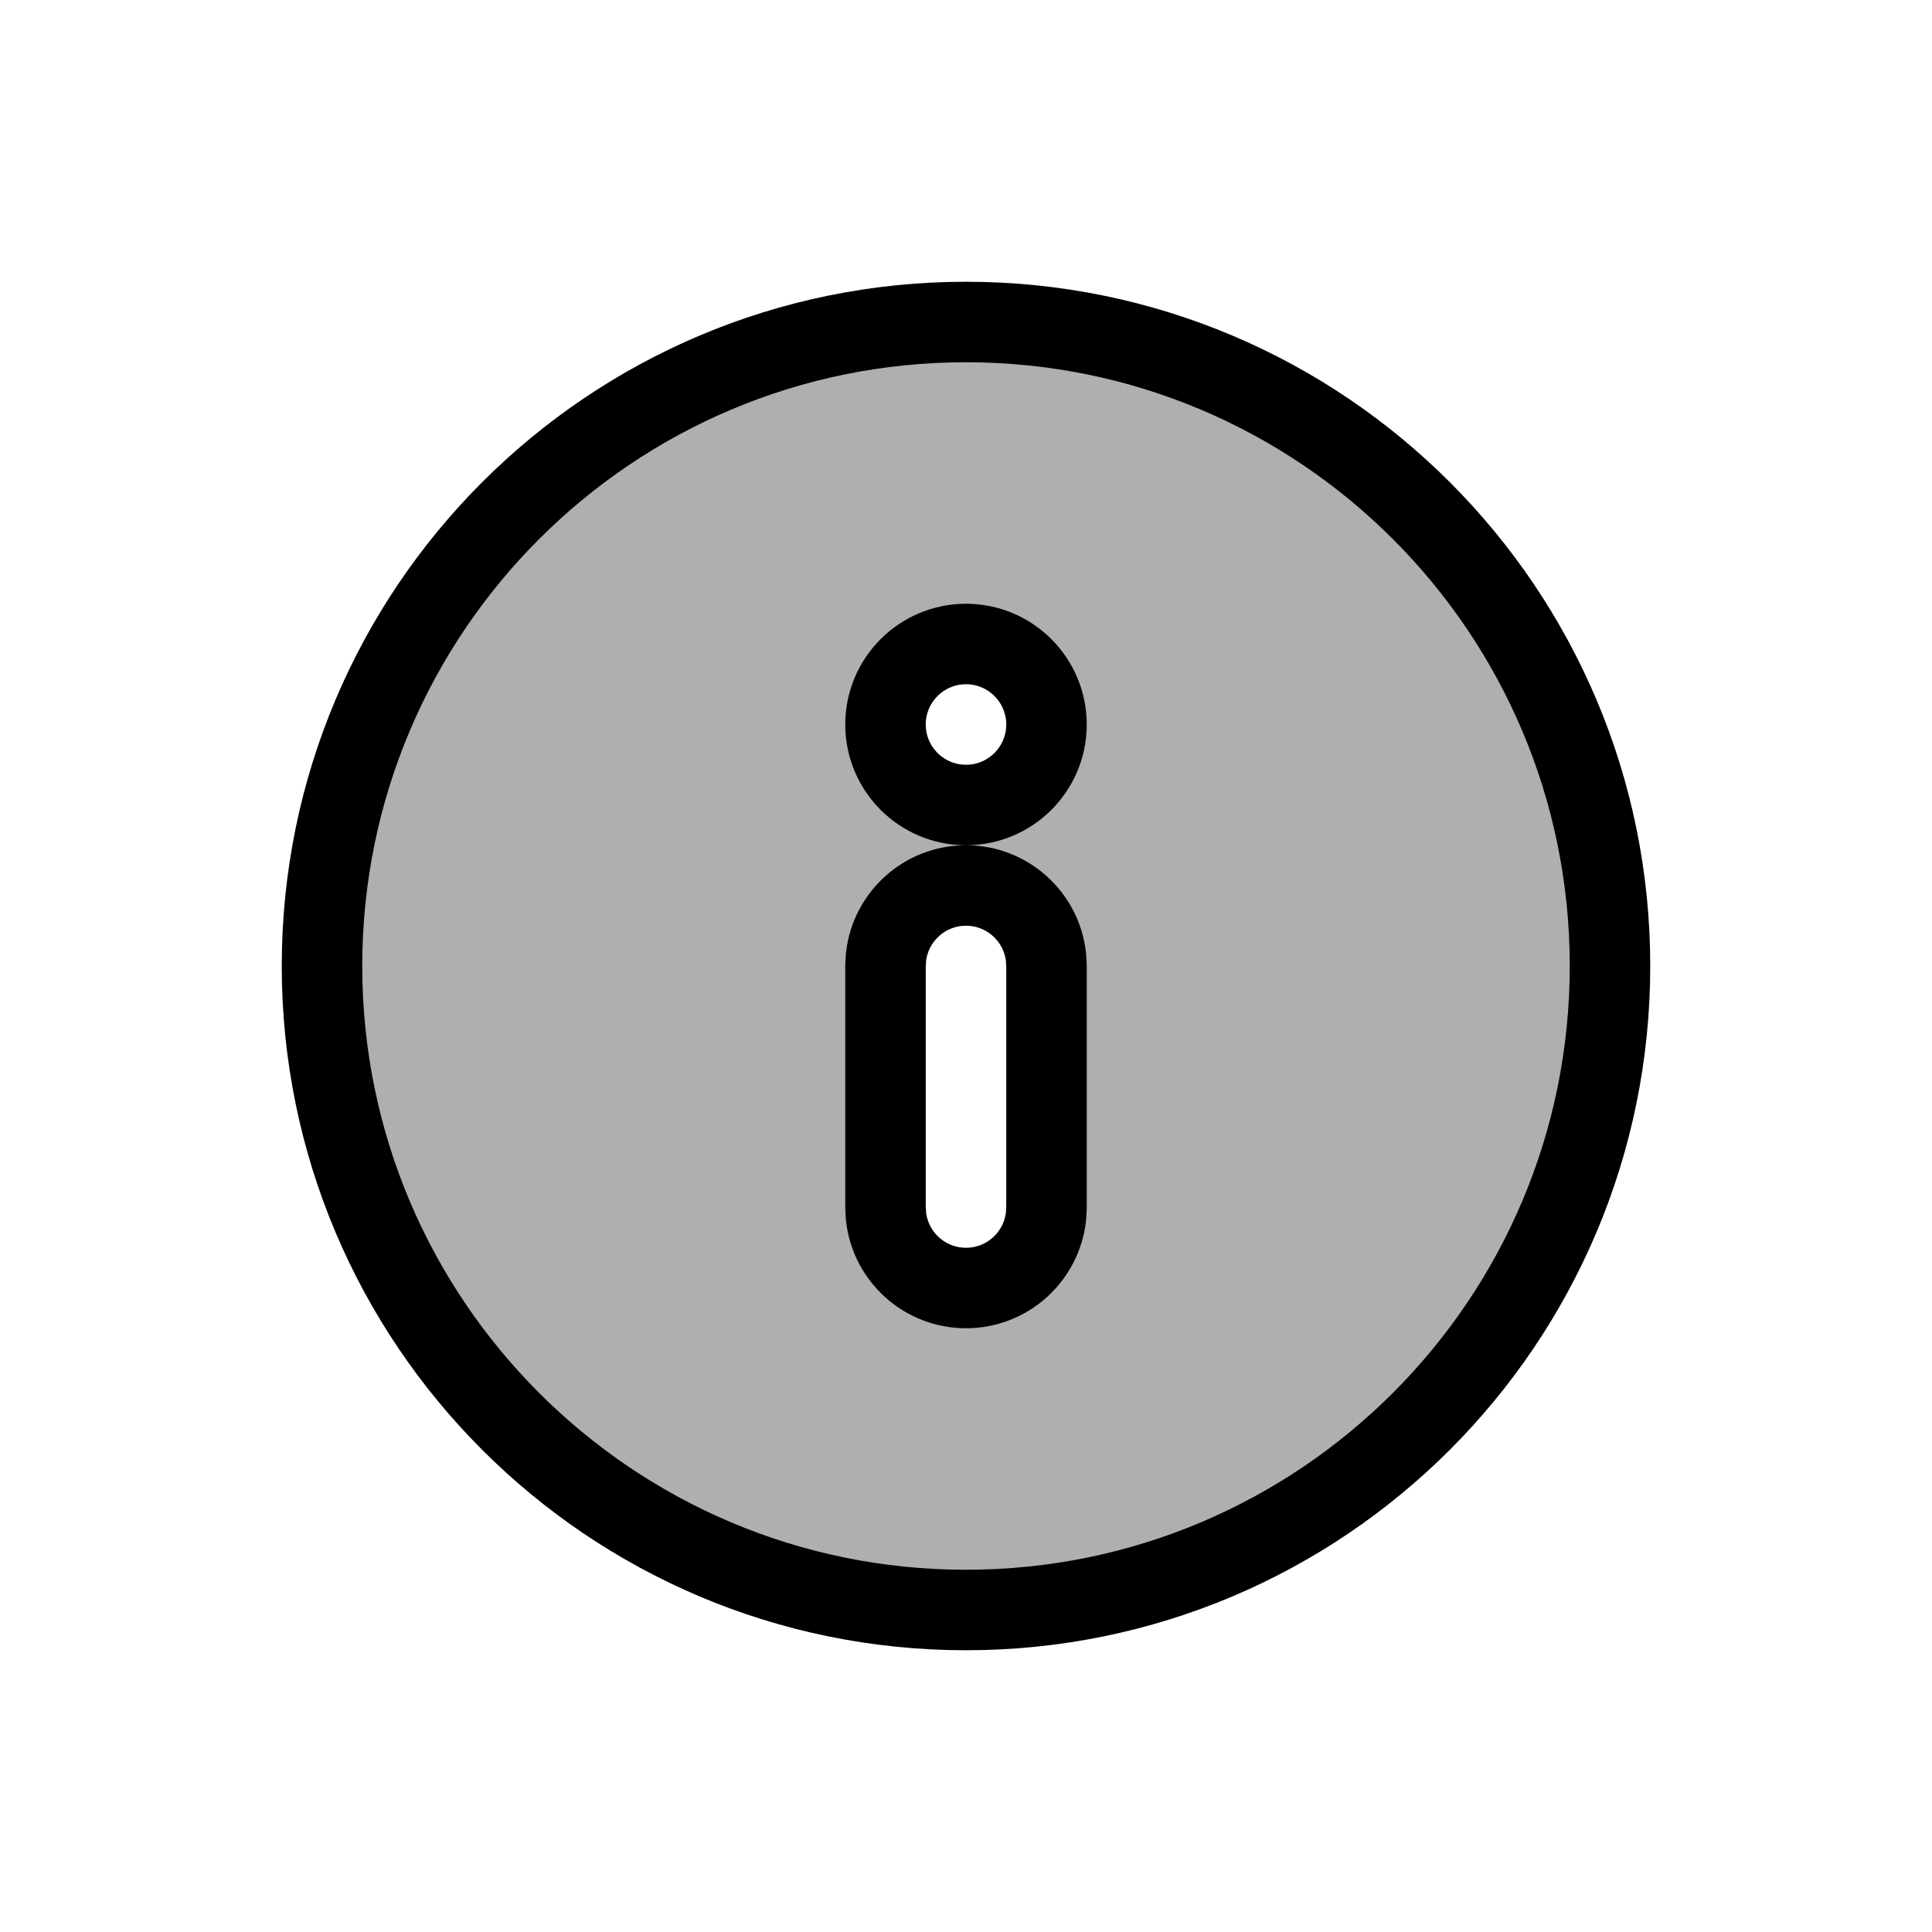 <svg id="vector" xmlns="http://www.w3.org/2000/svg" width="24" height="24" viewBox="0 0 24 24"><path fill="#AFAFAF" d="M12,4C16.418,4 20,7.582 20,12C20,16.418 16.418,20 12,20C7.582,20 4,16.418 4,12C4,7.582 7.582,4 12,4ZM12,11C11.487,11 11.065,11.386 11.007,11.883L11,12L11,15L11.007,15.117C11.065,15.614 11.487,16 12,16C12.513,16 12.935,15.614 12.993,15.117L13,15L13,12L12.993,11.883C12.935,11.386 12.513,11 12,11ZM12,8C11.448,8 11,8.448 11,9C11,9.552 11.448,10 12,10C12.552,10 13,9.552 13,9C13,8.448 12.552,8 12,8Z" stroke-width="1" fill-rule="evenodd" stroke="#00000000" id="path_0"/></svg>